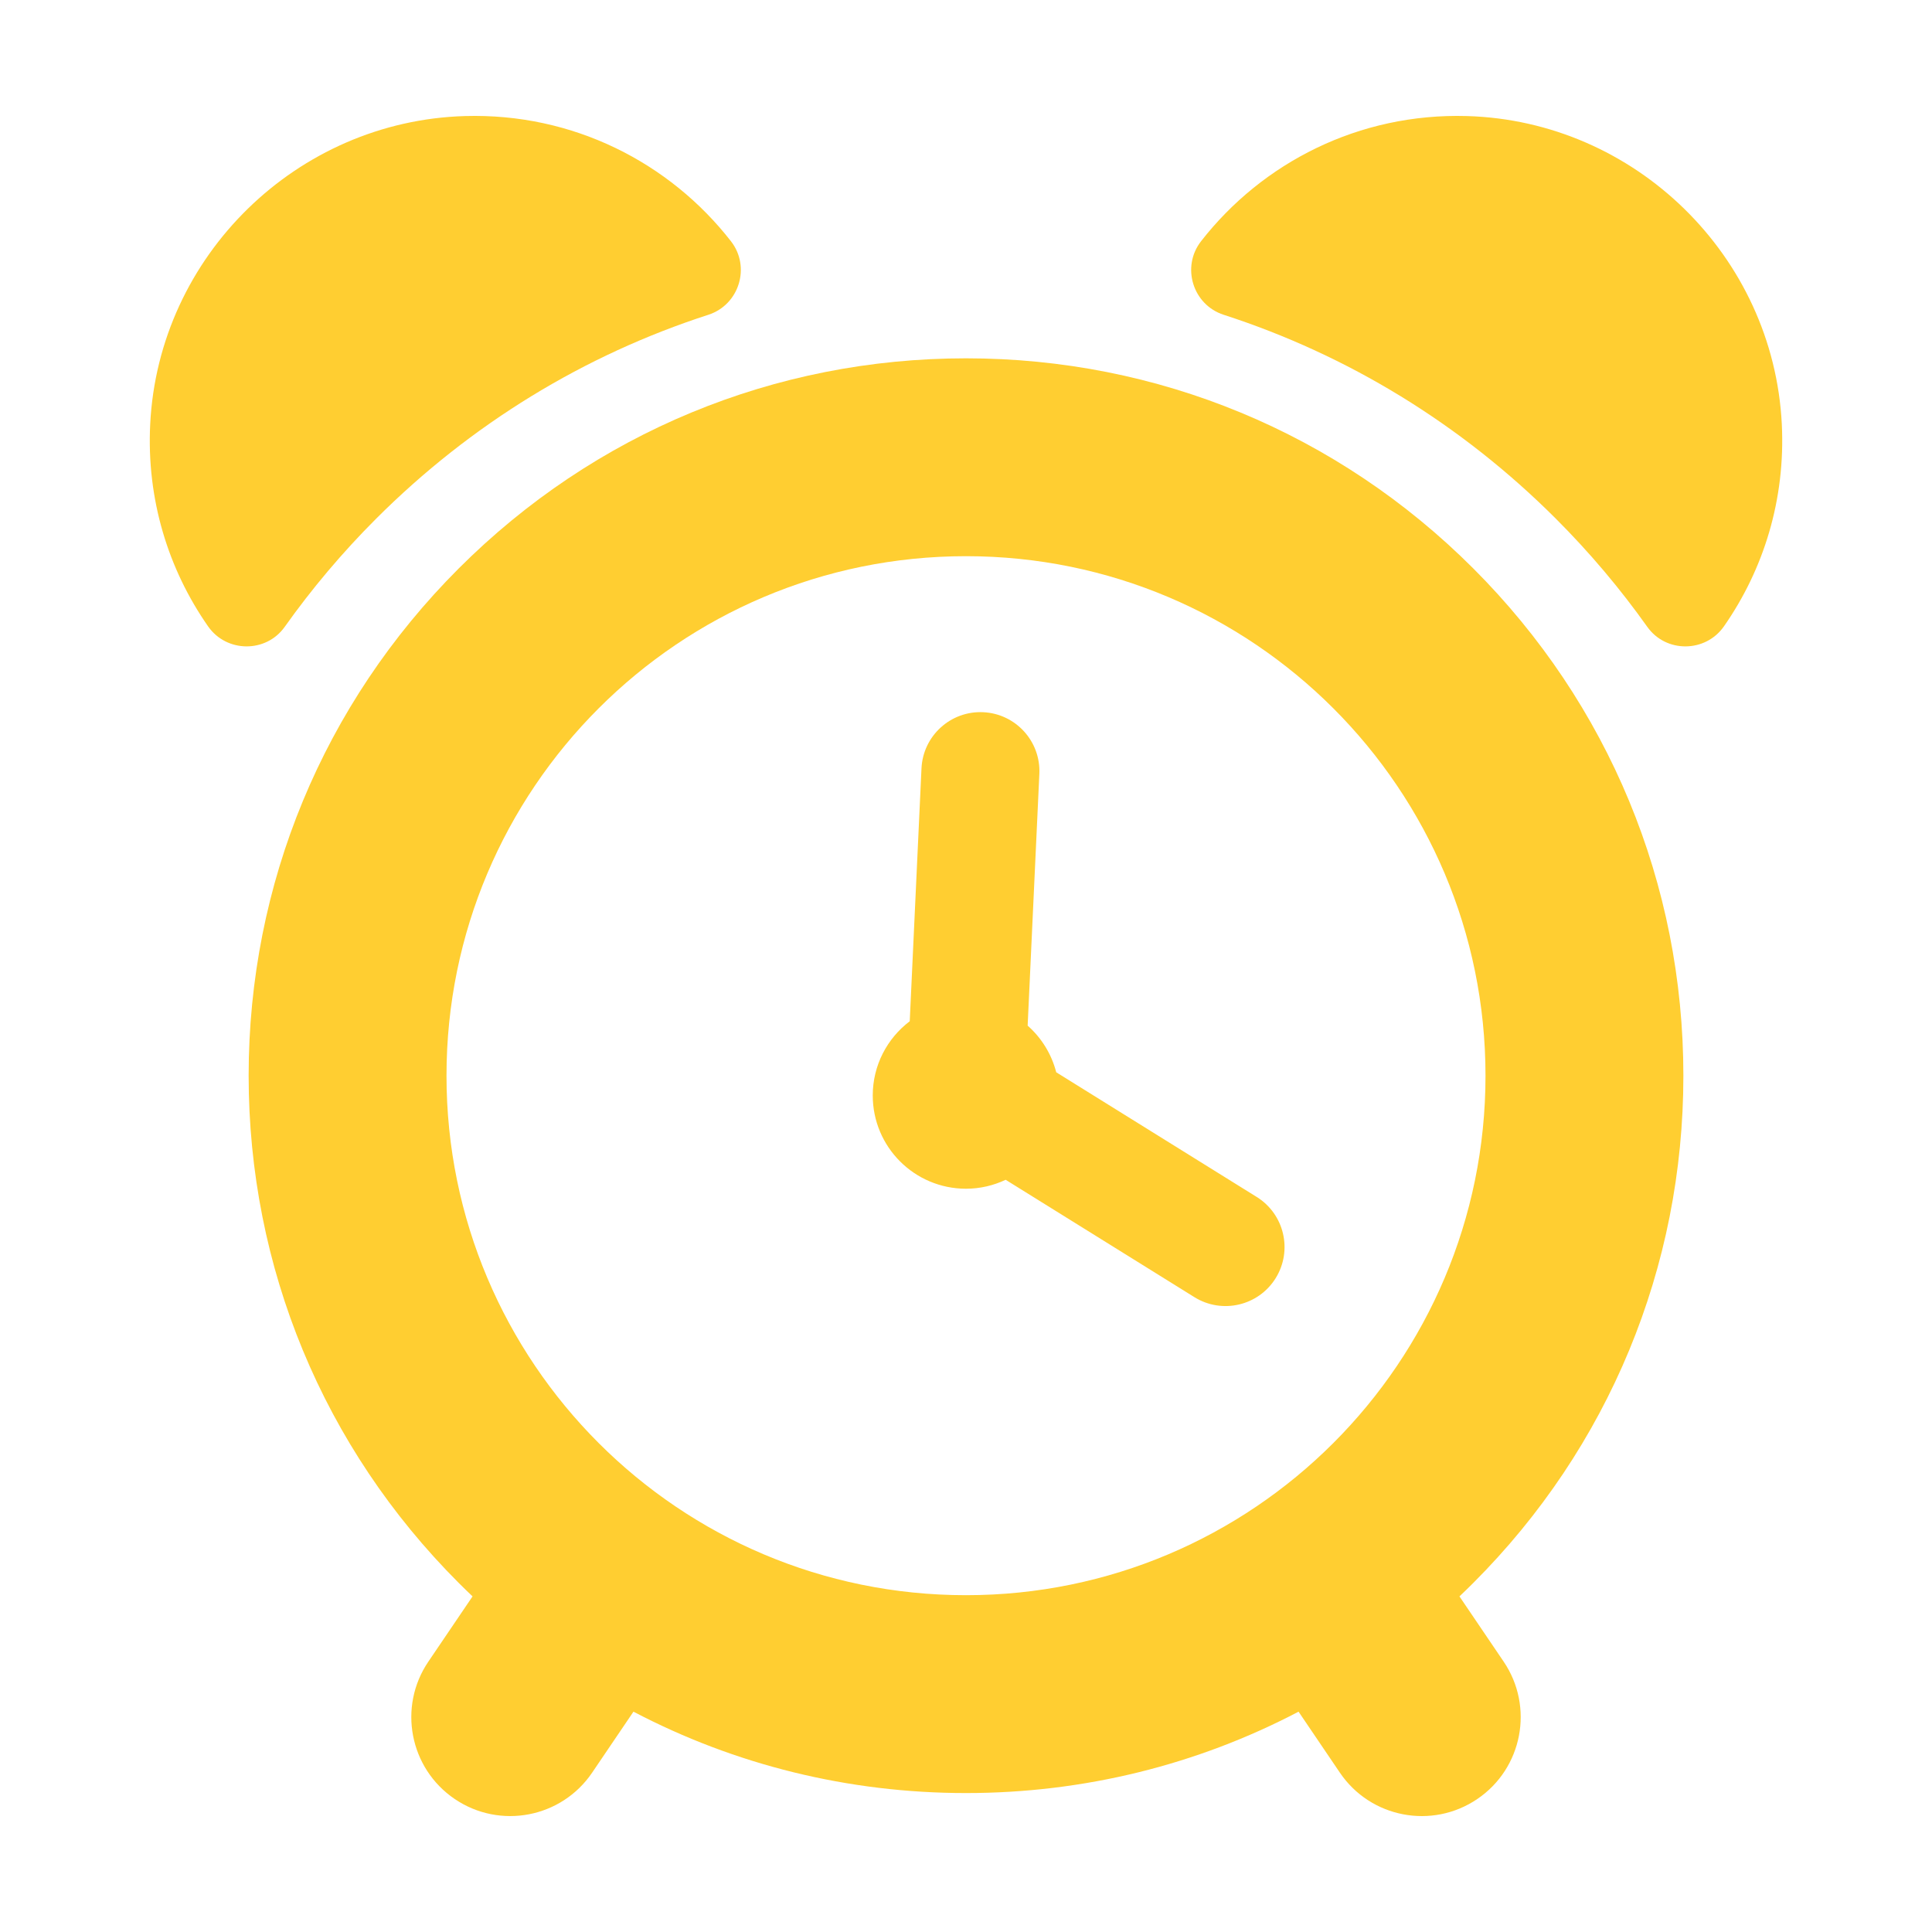 <?xml version="1.0" encoding="utf-8"?>
<!-- Generator: Adobe Illustrator 19.0.0, SVG Export Plug-In . SVG Version: 6.00 Build 0)  -->
<svg version="1.1" id="Layer_1" xmlns="http://www.w3.org/2000/svg" xmlns:xlink="http://www.w3.org/1999/xlink" x="0px" y="0px"
	 width="300px" height="300px" viewBox="-155 247 300 300" style="enable-background:new -155 247 300 300;" xml:space="preserve">
<style type="text/css">
	.st0{fill:#FFCE31;}
</style>
<g>
	<path class="st0" d="M-110.789,344.335c4.208-5.926,8.944-11.541,14.187-16.784
		c14.714-14.714,32.346-25.448,51.591-31.671c4.8-1.552,6.614-7.44,3.513-11.419
		c-9.51-12.203-24.505-19.921-41.284-19.44
		c-26.118,0.749-47.582,21.724-48.894,47.82
		c-0.589,11.711,2.825,22.596,8.988,31.422
		C-119.822,348.368-113.688,348.418-110.789,344.335z"/>
	<path class="st0" d="M121.677,312.841c-1.312-26.096-22.776-47.071-48.894-47.82
		c-16.779-0.481-31.774,7.237-41.284,19.44
		c-3.101,3.979-1.287,9.867,3.513,11.419
		c19.244,6.222,36.876,16.956,51.591,31.671
		c5.243,5.243,9.979,10.859,14.187,16.784c2.899,4.083,9.032,4.033,11.899-0.072
		C118.852,335.438,122.266,324.553,121.677,312.841z"/>
	<path class="st0" d="M106.394,414.032c0-29.754-11.587-57.728-32.626-78.767
		c-21.039-21.039-49.013-32.626-78.767-32.626s-57.728,11.587-78.767,32.626
		c-21.039,21.039-32.626,49.013-32.626,78.767c0,29.754,11.587,57.728,32.626,78.767
		c0.707,0.707,1.423,1.401,2.145,2.087l-6.866,10.132
		c-4.759,7.024-2.924,16.576,4.1,21.335c7.024,4.759,16.576,2.924,21.335-4.1
		l6.415-9.466c15.744,8.256,33.353,12.639,51.638,12.639
		c18.285,0,35.894-4.382,51.637-12.638l6.415,9.467
		c4.76,7.024,14.312,8.859,21.336,4.099l0-0
		c7.023-4.76,8.858-14.312,4.099-21.335l-6.866-10.132
		c0.722-0.685,1.438-1.38,2.145-2.087
		C94.807,471.76,106.394,443.786,106.394,414.032z M-85.668,414.032
		c0-44.552,36.116-80.668,80.668-80.668s80.668,36.116,80.668,80.668
		s-36.116,80.668-80.668,80.668S-85.668,458.584-85.668,414.032z"/>
	<path class="st0" d="M40.139,432.861l-31.129-19.358c-0.731-2.849-2.3-5.354-4.437-7.242
		L6.39,367.166c0.235-5.054-3.672-9.341-8.726-9.576
		c-5.054-0.235-9.341,3.672-9.576,8.726l-1.825,39.262
		c-3.483,2.644-5.743,6.817-5.743,11.527c0,7.997,6.483,14.48,14.48,14.48
		c2.205,0,4.287-0.507,6.157-1.389l29.307,18.225
		c4.296,2.672,9.945,1.355,12.617-2.942S44.436,435.533,40.139,432.861z"/>
</g>
</svg>

